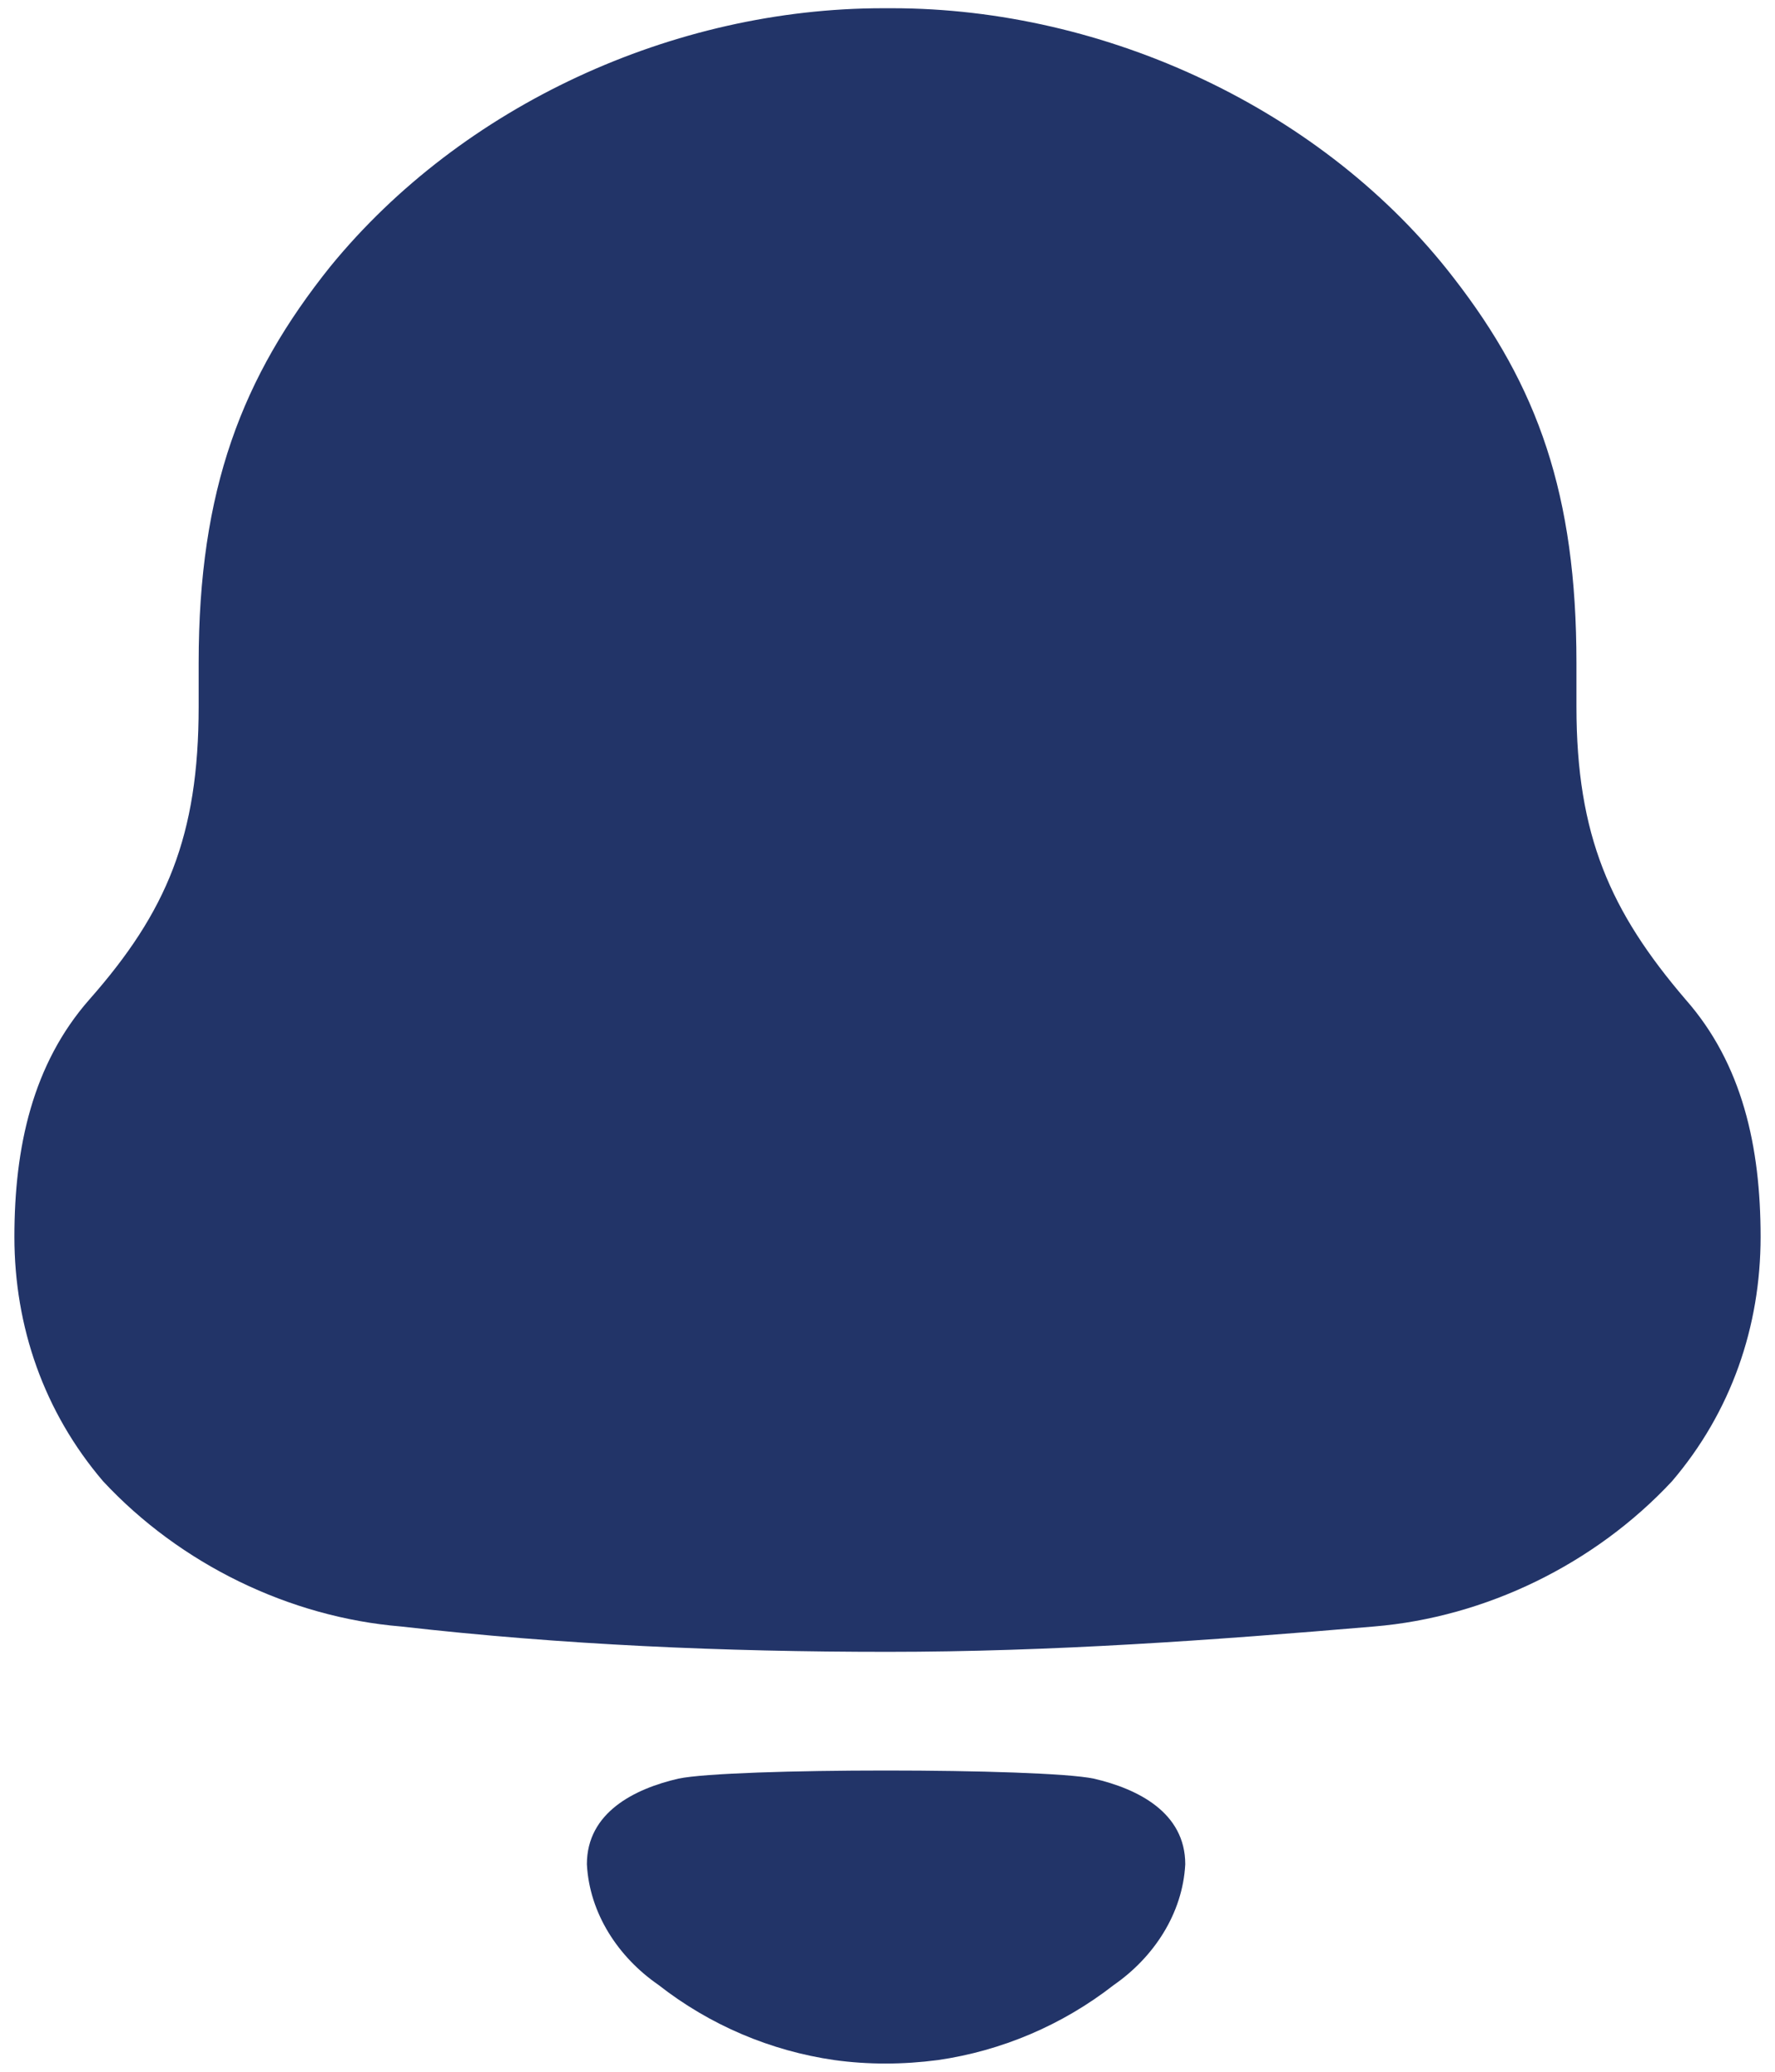 <svg width="36" height="42" viewBox="0 0 36 42" fill="none" xmlns="http://www.w3.org/2000/svg">
<path d="M13.757 36.058C14.798 35.838 21.144 35.838 22.186 36.058C23.076 36.264 24.039 36.744 24.039 37.793C23.987 38.792 23.401 39.678 22.591 40.24C21.542 41.058 20.31 41.577 19.022 41.763C18.31 41.856 17.61 41.858 16.922 41.763C15.632 41.577 14.4 41.058 13.353 40.238C12.541 39.678 11.955 38.792 11.903 37.793C11.903 36.744 12.866 36.264 13.757 36.058ZM18.094 0.167C22.428 0.167 26.855 2.223 29.484 5.635C31.19 7.832 31.973 10.026 31.973 13.438V14.326C31.973 16.942 32.664 18.484 34.186 20.262C35.34 21.571 35.708 23.252 35.708 25.075C35.708 26.896 35.11 28.625 33.911 30.029C32.342 31.712 30.128 32.786 27.869 32.973C24.596 33.252 21.32 33.487 18.001 33.487C14.68 33.487 11.406 33.346 8.133 32.973C5.872 32.786 3.658 31.712 2.091 30.029C0.892 28.625 0.292 26.896 0.292 25.075C0.292 23.252 0.662 21.571 1.813 20.262C3.383 18.484 4.029 16.942 4.029 14.326V13.438C4.029 9.934 4.903 7.643 6.702 5.4C9.377 2.129 13.665 0.167 17.908 0.167H18.094Z" fill="#223468"/>
</svg>
